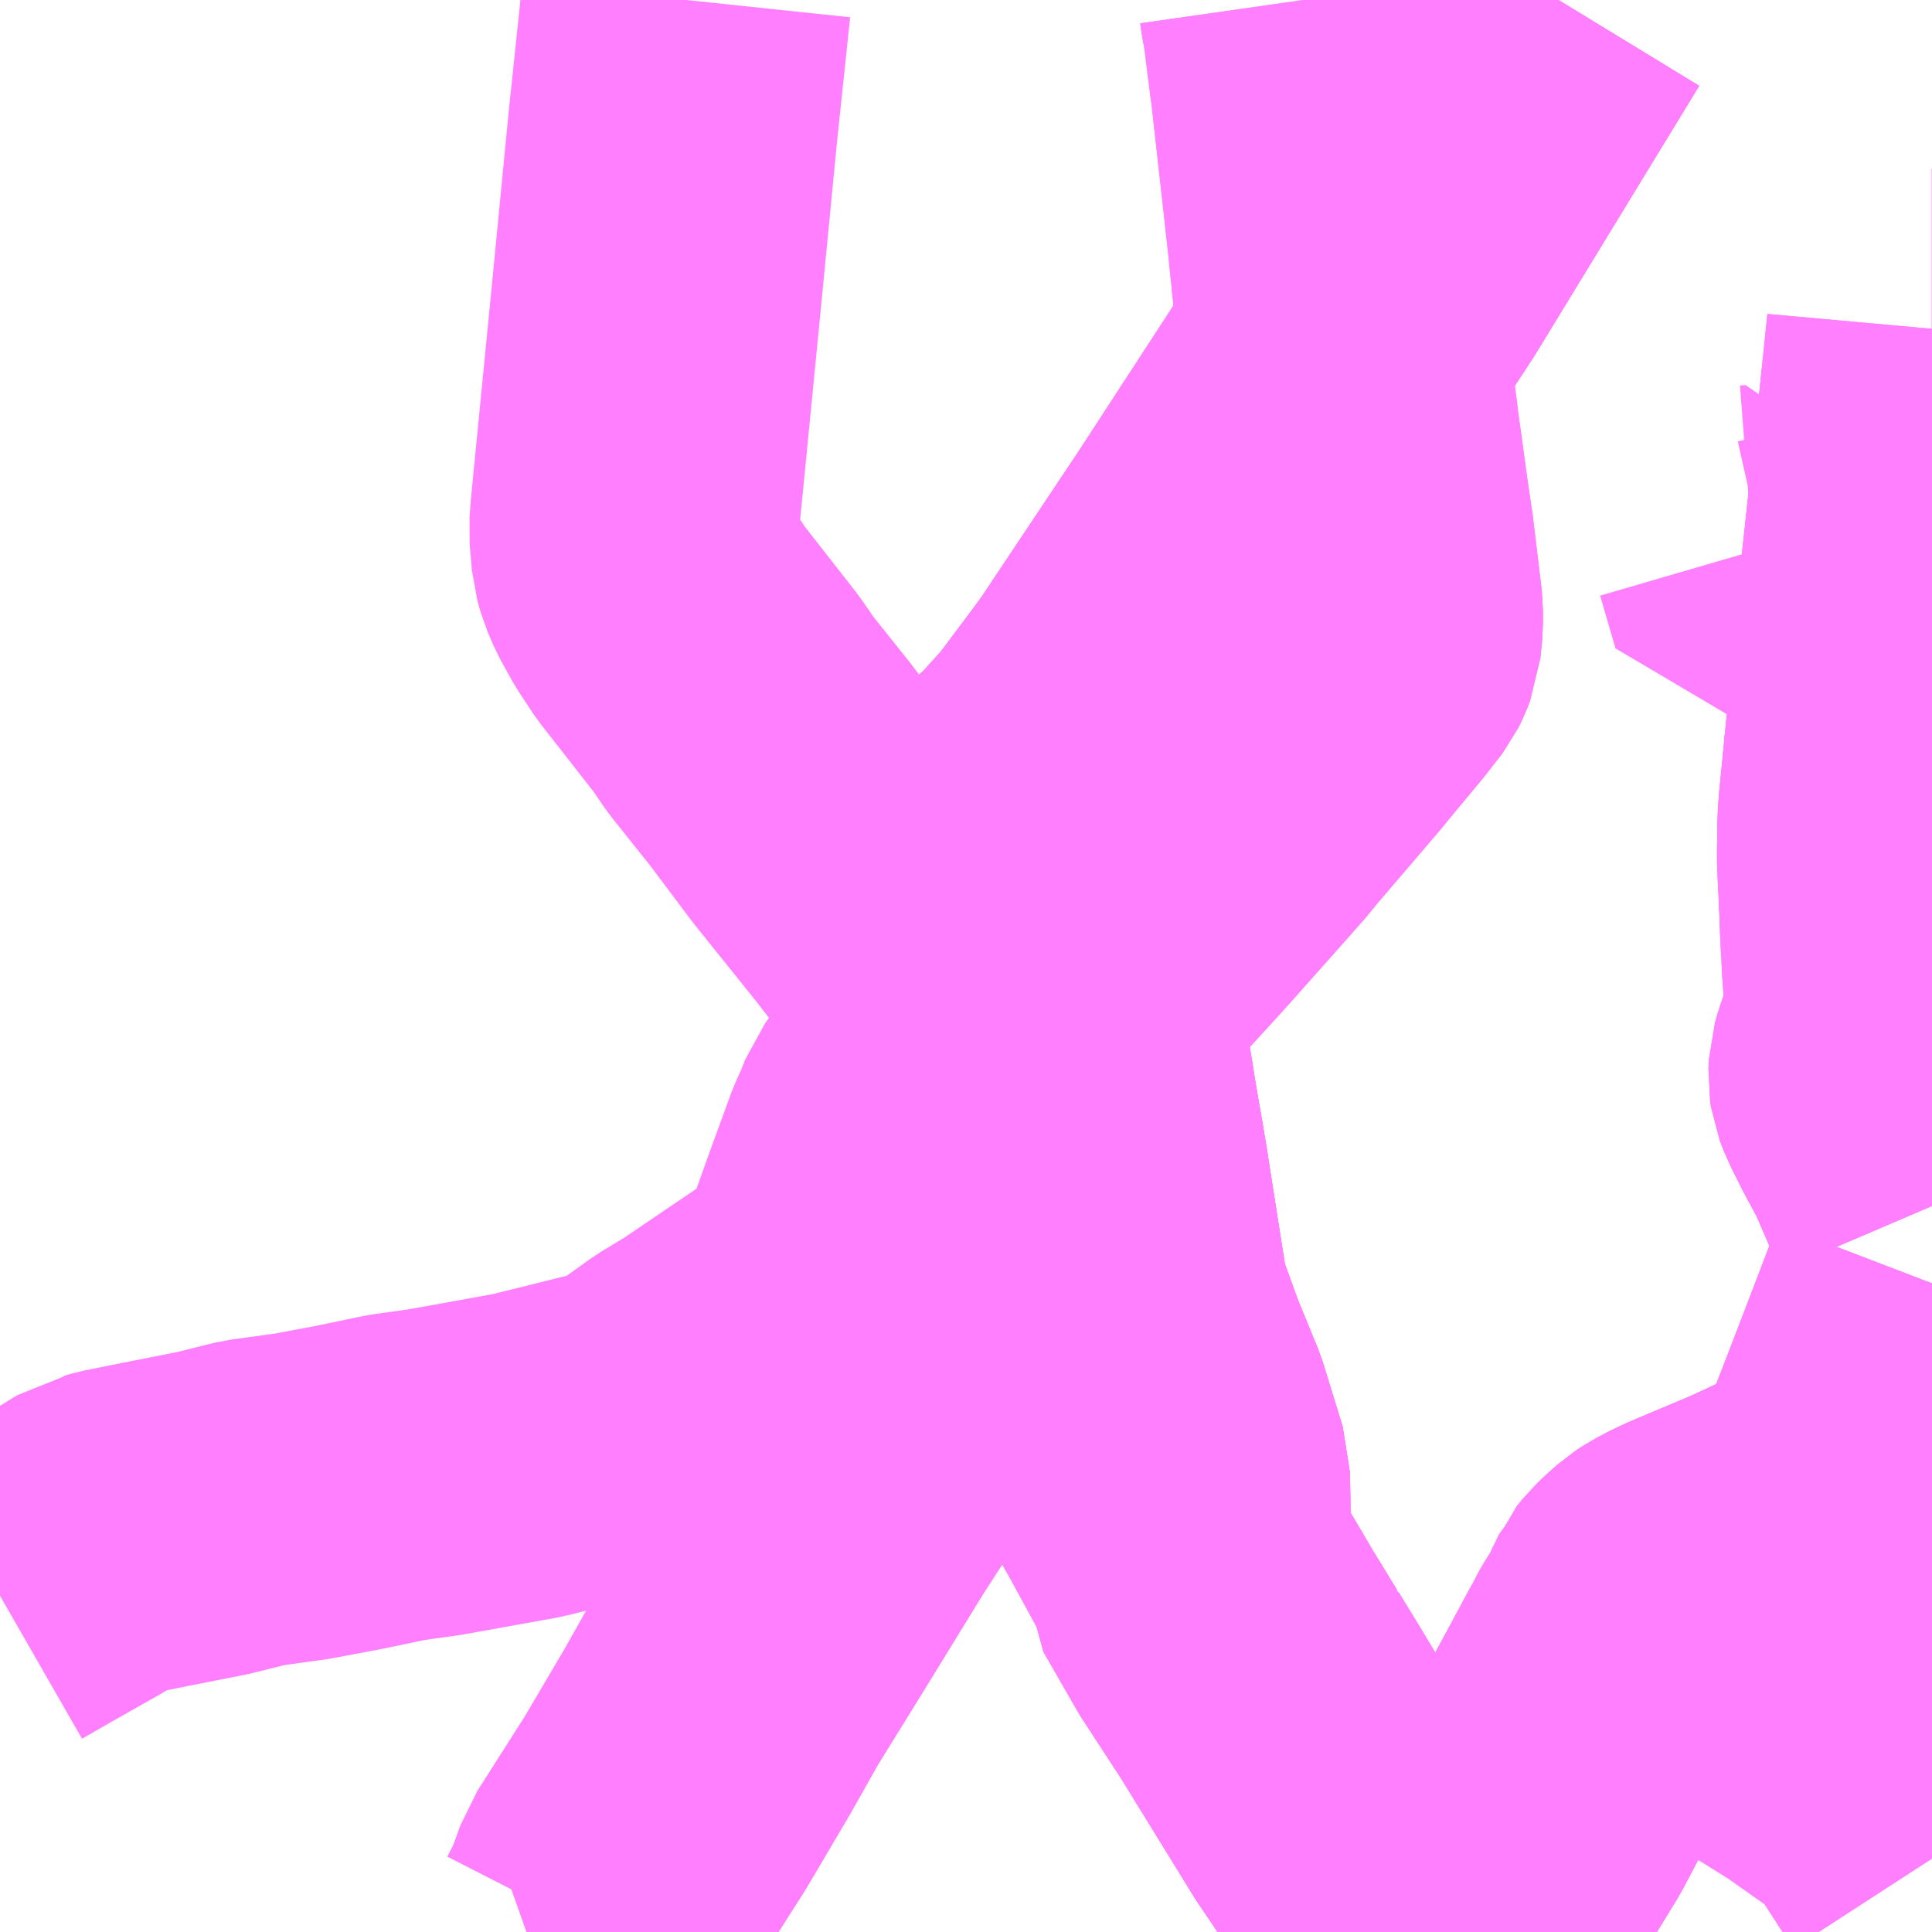 <?xml version="1.0" encoding="UTF-8"?>
<svg  xmlns="http://www.w3.org/2000/svg" xmlns:xlink="http://www.w3.org/1999/xlink" xmlns:go="http://purl.org/svgmap/profile" property="N07_001,N07_002,N07_003,N07_004,N07_005,N07_006,N07_007" viewBox="13372.559 -3458.496 4.395 4.395" go:dataArea="13372.55859375 -3458.49609375 4.39453125 4.39453125" >
<globalCoordinateSystem srsName="http://purl.org/crs/84" transform="matrix(100.0,0.0,0.0,-100.0,0.0,0.0)" />
<defs>
 <g id="p0" >
  <circle cx="0.0" cy="0.0" r="3" stroke="green" stroke-width="0.75" vector-effect="non-scaling-stroke" />
 </g>
</defs>
<g fill="none" fill-rule="evenodd" stroke="#FF00FF" stroke-width="0.75" opacity="0.5" vector-effect="non-scaling-stroke" stroke-linejoin="bevel" >
<path content="1,下津井電鉄（株）,JR児島駅～岡山空港,10.0,10.0,10.0," xlink:title="1" d="M13373.911,-3454.102L13373.935,-3454.149L13373.96,-3454.218L13374.072,-3454.394L13374.167,-3454.555L13374.233,-3454.672L13374.345,-3454.853L13374.477,-3455.068L13374.599,-3455.257L13374.669,-3455.37L13374.734,-3455.476L13374.766,-3455.556L13374.781,-3455.603L13374.796,-3455.667L13374.805,-3455.727L13374.809,-3455.789L13374.815,-3455.795L13374.824,-3455.934L13374.827,-3455.99L13374.826,-3456.028L13374.82,-3456.064L13374.81,-3456.109L13374.734,-3456.051L13374.676,-3456.04L13374.698,-3456.087L13374.738,-3456.124L13374.779,-3456.183L13374.967,-3456.413L13374.955,-3456.478L13374.95,-3456.491L13374.941,-3456.504L13374.879,-3456.596L13374.88,-3456.62L13374.888,-3456.662L13374.891,-3456.67L13374.907,-3456.688L13374.933,-3456.713L13374.989,-3456.775L13375.064,-3456.875L13375.1,-3456.924L13375.328,-3457.266L13375.643,-3457.75L13375.733,-3457.888L13376.104,-3458.496"/>
<path content="1,下津井電鉄（株）,古城池線,2.5,1.0,1.0," xlink:title="1" d="M13376.953,-3457.748L13376.952,-3457.737L13376.926,-3457.488L13376.894,-3457.193L13376.889,-3457.147L13376.864,-3456.871L13376.844,-3456.668L13376.841,-3456.597L13376.844,-3456.456L13376.859,-3456.189L13376.823,-3456.07L13376.822,-3456.05L13376.824,-3456.03L13376.842,-3455.989L13376.895,-3455.889L13376.953,-3455.754M13376.953,-3455.577L13376.793,-3455.159L13376.783,-3455.132L13376.772,-3455.113L13376.76,-3455.097L13376.746,-3455.083L13376.73,-3455.069L13376.692,-3455.044L13376.639,-3455.016L13376.563,-3454.98L13376.425,-3454.922L13376.39,-3454.906L13376.365,-3454.893L13376.35,-3454.883L13376.332,-3454.867L13376.314,-3454.85L13376.302,-3454.835L13376.285,-3454.793L13376.699,-3454.534L13376.794,-3454.467L13376.848,-3454.428L13376.872,-3454.392L13376.953,-3454.267"/>
<path content="1,下津井電鉄（株）,塩生線,26.5,21.5,21.5," xlink:title="1" d="M13375.762,-3454.13L13375.779,-3454.102"/>
<path content="1,下津井電鉄（株）,塩生線,26.5,21.5,21.5," xlink:title="1" d="M13375.788,-3454.144L13375.762,-3454.13"/>
<path content="1,下津井電鉄（株）,塩生線,26.5,21.5,21.5," xlink:title="1" d="M13376.104,-3458.496L13375.733,-3457.888L13375.643,-3457.75L13375.328,-3457.266L13375.1,-3456.924L13375.064,-3456.875L13374.989,-3456.775L13374.933,-3456.713L13374.907,-3456.688L13374.891,-3456.67L13374.888,-3456.662L13374.88,-3456.62L13374.879,-3456.596L13374.941,-3456.504L13374.95,-3456.491L13374.955,-3456.478L13374.967,-3456.413L13374.986,-3456.317L13374.997,-3456.248L13375.016,-3456.146L13375.075,-3455.794L13375.117,-3455.527L13375.162,-3455.403L13375.21,-3455.286L13375.255,-3455.14L13375.258,-3454.925L13375.335,-3454.791L13375.425,-3454.653L13375.595,-3454.377L13375.762,-3454.13"/>
<path content="1,下津井電鉄（株）,岡山～京都線,7.0,7.0,7.0," xlink:title="1" d="M13375.779,-3454.102L13375.762,-3454.13L13375.595,-3454.377L13375.425,-3454.653L13375.335,-3454.791L13375.258,-3454.925L13375.255,-3455.14L13375.21,-3455.286L13375.162,-3455.403L13375.117,-3455.527L13375.075,-3455.794L13375.016,-3456.146L13374.997,-3456.248L13374.986,-3456.317L13374.967,-3456.413L13374.955,-3456.478L13374.95,-3456.491L13374.941,-3456.504L13374.879,-3456.596L13374.88,-3456.62L13374.888,-3456.662L13374.891,-3456.67L13374.907,-3456.688L13374.933,-3456.713L13374.989,-3456.775L13375.064,-3456.875L13375.1,-3456.924L13375.328,-3457.266L13375.643,-3457.75L13375.733,-3457.888L13376.104,-3458.496"/>
<path content="1,下津井電鉄（株）,岡山～東京線,1.0,1.0,1.0," xlink:title="1" d="M13375.779,-3454.102L13375.762,-3454.13L13375.595,-3454.377L13375.425,-3454.653L13375.335,-3454.791L13375.258,-3454.925L13375.255,-3455.14L13375.21,-3455.286L13375.162,-3455.403L13375.117,-3455.527L13375.075,-3455.794L13375.016,-3456.146L13374.997,-3456.248L13374.986,-3456.317L13374.967,-3456.413L13374.955,-3456.478L13374.95,-3456.491L13374.941,-3456.504L13374.879,-3456.596L13374.88,-3456.62L13374.888,-3456.662L13374.891,-3456.67L13374.907,-3456.688L13374.933,-3456.713L13374.989,-3456.775L13375.064,-3456.875L13375.1,-3456.924L13375.328,-3457.266L13375.643,-3457.75L13375.733,-3457.888L13376.104,-3458.496"/>
<path content="1,両備ホールディングス（株）,京都エクスプレス　倉敷・岡山～京都線,7.0,7.0,7.0," xlink:title="1" d="M13375.779,-3454.102L13375.762,-3454.13L13375.595,-3454.377L13375.425,-3454.653L13375.335,-3454.791L13375.258,-3454.925L13375.255,-3455.14L13375.21,-3455.286L13375.162,-3455.403L13375.117,-3455.527L13375.075,-3455.794L13375.016,-3456.146L13374.997,-3456.248L13374.986,-3456.317L13374.967,-3456.413L13374.955,-3456.478L13374.95,-3456.491L13374.941,-3456.504L13374.879,-3456.596L13374.88,-3456.62L13374.888,-3456.662L13374.891,-3456.67L13374.907,-3456.688L13374.933,-3456.713L13374.989,-3456.775L13375.064,-3456.875L13375.1,-3456.924L13375.328,-3457.266L13375.643,-3457.75L13375.733,-3457.888L13376.104,-3458.496"/>
<path content="1,両備ホールディングス（株）,倉敷吉岡線・倉敷大高線,41.5,30.0,30.0," xlink:title="1" d="M13376.894,-3457.193L13376.889,-3457.147L13376.864,-3456.871L13376.844,-3456.668L13376.841,-3456.597L13376.844,-3456.456L13376.859,-3456.189L13376.823,-3456.07L13376.822,-3456.05L13376.824,-3456.03L13376.842,-3455.989L13376.895,-3455.889L13376.953,-3455.754M13376.953,-3455.577L13376.793,-3455.159L13376.783,-3455.132L13376.772,-3455.113L13376.76,-3455.097L13376.746,-3455.083L13376.73,-3455.069L13376.692,-3455.044L13376.639,-3455.016L13376.563,-3454.98L13376.425,-3454.922L13376.39,-3454.906L13376.365,-3454.893L13376.35,-3454.883L13376.332,-3454.867L13376.314,-3454.85L13376.302,-3454.835L13376.285,-3454.793L13376.254,-3454.744L13376.159,-3454.566L13376.128,-3454.51L13376.055,-3454.373L13375.991,-3454.268L13375.969,-3454.243L13375.952,-3454.228L13375.934,-3454.214L13375.907,-3454.196L13375.877,-3454.179L13375.788,-3454.144L13375.762,-3454.13L13375.694,-3454.102M13374.31,-3454.102L13374.274,-3454.114L13374.243,-3454.124L13373.969,-3454.215L13373.96,-3454.218L13373.935,-3454.149L13373.911,-3454.102"/>
<path content="1,両備ホールディングス（株）,倉敷吉岡線・倉敷大高線,41.5,30.0,30.0," xlink:title="1" d="M13376.546,-3457.245L13376.559,-3457.246L13376.594,-3457.126L13376.894,-3457.193"/>
<path content="1,両備ホールディングス（株）,倉敷吉岡線・倉敷大高線,41.5,30.0,30.0," xlink:title="1" d="M13376.952,-3457.737L13376.926,-3457.488L13376.894,-3457.193"/>
<path content="1,両備ホールディングス（株）,倉敷吉岡線・倉敷大高線,41.5,30.0,30.0," xlink:title="1" d="M13376.953,-3457.748L13376.952,-3457.737"/>
<path content="1,両備ホールディングス（株）,倉敷吉岡線・倉敷大高線,41.5,30.0,30.0," xlink:title="1" d="M13376.953,-3457.737L13376.952,-3457.737"/>
<path content="1,両備ホールディングス（株）,倉敷小溝線,38.5,30.0,29.0," xlink:title="1" d="M13374.274,-3454.114L13374.268,-3454.102"/>
<path content="1,両備ホールディングス（株）,倉敷小溝線,38.5,30.0,29.0," xlink:title="1" d="M13374.274,-3454.114L13374.31,-3454.102"/>
<path content="1,両備ホールディングス（株）,倉敷小溝線,38.5,30.0,29.0," xlink:title="1" d="M13374.676,-3456.04L13374.624,-3455.977L13374.603,-3455.948L13374.59,-3455.915L13374.575,-3455.882L13374.526,-3455.748L13374.457,-3455.555L13374.359,-3455.485L13374.182,-3455.365L13374.121,-3455.328L13374.011,-3455.249L13373.971,-3455.238L13373.758,-3455.185L13373.547,-3455.147L13373.461,-3455.135L13373.351,-3455.112L13373.244,-3455.092L13373.135,-3455.077L13373.043,-3455.054L13372.911,-3455.028L13372.826,-3455.011L13372.809,-3455.006L13372.795,-3455.003L13372.74,-3454.969L13372.627,-3454.905L13372.559,-3454.866"/>
<path content="1,両備ホールディングス（株）,倉敷小溝線,38.5,30.0,29.0," xlink:title="1" d="M13374.676,-3456.04L13374.734,-3456.051L13374.81,-3456.109L13374.82,-3456.064L13374.826,-3456.028L13374.827,-3455.99L13374.824,-3455.934L13374.815,-3455.795L13374.809,-3455.789L13374.805,-3455.727L13374.796,-3455.667L13374.781,-3455.603L13374.766,-3455.556L13374.734,-3455.476L13374.669,-3455.37L13374.599,-3455.257L13374.477,-3455.068L13374.345,-3454.853L13374.233,-3454.672L13374.167,-3454.555L13374.072,-3454.394L13373.96,-3454.218L13373.969,-3454.215L13374.243,-3454.124L13374.274,-3454.114"/>
<path content="1,両備ホールディングス（株）,倉敷小溝線,38.5,30.0,29.0," xlink:title="1" d="M13374.12,-3458.496L13374.09,-3458.211L13374.05,-3457.799L13374.004,-3457.33L13374.001,-3457.291L13374.006,-3457.231L13374.013,-3457.206L13374.026,-3457.176L13374.052,-3457.129L13374.085,-3457.079L13374.211,-3456.918L13374.244,-3456.87L13374.335,-3456.756L13374.431,-3456.628L13374.57,-3456.455L13374.722,-3456.259L13374.761,-3456.208L13374.779,-3456.183L13374.738,-3456.124L13374.698,-3456.087L13374.676,-3456.04"/>
<path content="1,京阪バス（株）,京都⇔岡山・倉敷,7.0,7.0,7.0," xlink:title="1" d="M13375.524,-3458.496L13375.527,-3458.475L13375.531,-3458.454L13375.533,-3458.443L13375.547,-3458.332L13375.548,-3458.322L13375.55,-3458.311L13375.557,-3458.248L13375.565,-3458.177L13375.566,-3458.167L13375.569,-3458.141L13375.574,-3458.097L13375.59,-3457.952L13375.595,-3457.901L13375.597,-3457.889L13375.597,-3457.881L13375.609,-3457.771L13375.608,-3457.76L13375.61,-3457.746L13375.612,-3457.723L13375.614,-3457.708L13375.623,-3457.646L13375.628,-3457.608L13375.638,-3457.533L13375.64,-3457.515L13375.642,-3457.5L13375.649,-3457.451L13375.654,-3457.413L13375.657,-3457.392L13375.659,-3457.376L13375.674,-3457.274L13375.694,-3457.108L13375.694,-3457.076L13375.69,-3457.037L13375.683,-3457.019L13375.678,-3457.009L13375.675,-3457.005L13375.643,-3456.964L13375.634,-3456.953L13375.589,-3456.899L13375.547,-3456.848L13375.405,-3456.682L13375.387,-3456.66L13375.378,-3456.649L13375.219,-3456.47L13375.192,-3456.44L13375.063,-3456.299L13375.035,-3456.274L13375.011,-3456.256L13374.998,-3456.248L13375.004,-3456.212L13375.006,-3456.203L13375.014,-3456.157L13375.024,-3456.101L13375.038,-3456.018L13375.043,-3455.981L13375.062,-3455.876L13375.067,-3455.844L13375.07,-3455.83L13375.074,-3455.797L13375.084,-3455.733L13375.085,-3455.724L13375.095,-3455.651L13375.099,-3455.626L13375.113,-3455.527L13375.117,-3455.493L13375.115,-3455.478L13375.105,-3455.391L13375.092,-3455.284L13375.093,-3455.263L13375.118,-3455.208L13375.124,-3455.196L13375.149,-3455.152L13375.169,-3455.115L13375.18,-3455.096L13375.245,-3454.977L13375.256,-3454.958L13375.272,-3454.926L13375.28,-3454.913L13375.36,-3454.777L13375.417,-3454.684L13375.42,-3454.68L13375.421,-3454.678L13375.47,-3454.598L13375.5,-3454.548L13375.531,-3454.496L13375.551,-3454.464L13375.559,-3454.45L13375.579,-3454.419L13375.616,-3454.36L13375.634,-3454.331L13375.648,-3454.307L13375.666,-3454.278L13375.675,-3454.265L13375.686,-3454.247L13375.714,-3454.203L13375.72,-3454.194L13375.733,-3454.173L13375.753,-3454.141L13375.76,-3454.131L13375.767,-3454.12L13375.778,-3454.102"/>
<path content="1,京阪京都交通（株）,京都エクスプレス　京都⇔岡山・倉敷,7.0,7.0,7.0," xlink:title="1" d="M13375.524,-3458.496L13375.527,-3458.475L13375.531,-3458.454L13375.533,-3458.443L13375.547,-3458.332L13375.548,-3458.322L13375.55,-3458.311L13375.557,-3458.248L13375.565,-3458.177L13375.566,-3458.167L13375.569,-3458.141L13375.574,-3458.097L13375.59,-3457.952L13375.595,-3457.901L13375.597,-3457.889L13375.597,-3457.881L13375.609,-3457.771L13375.608,-3457.76L13375.61,-3457.746L13375.612,-3457.723L13375.614,-3457.708L13375.623,-3457.646L13375.628,-3457.608L13375.638,-3457.533L13375.64,-3457.515L13375.642,-3457.5L13375.649,-3457.451L13375.654,-3457.413L13375.657,-3457.392L13375.659,-3457.376L13375.674,-3457.274L13375.694,-3457.108L13375.694,-3457.076L13375.69,-3457.037L13375.683,-3457.019L13375.678,-3457.009L13375.675,-3457.005L13375.643,-3456.964L13375.634,-3456.953L13375.589,-3456.899L13375.547,-3456.848L13375.405,-3456.682L13375.387,-3456.66L13375.378,-3456.649L13375.219,-3456.47L13375.192,-3456.44L13375.063,-3456.299L13375.035,-3456.274L13375.011,-3456.256L13374.998,-3456.248L13375.004,-3456.212L13375.006,-3456.203L13375.014,-3456.157L13375.024,-3456.101L13375.038,-3456.018L13375.043,-3455.981L13375.062,-3455.876L13375.067,-3455.844L13375.07,-3455.83L13375.074,-3455.797L13375.084,-3455.733L13375.085,-3455.724L13375.095,-3455.651L13375.099,-3455.626L13375.113,-3455.527L13375.117,-3455.493L13375.115,-3455.478L13375.105,-3455.391L13375.092,-3455.284L13375.093,-3455.263L13375.118,-3455.208L13375.124,-3455.196L13375.149,-3455.152L13375.169,-3455.115L13375.18,-3455.096L13375.245,-3454.977L13375.256,-3454.958L13375.272,-3454.926L13375.28,-3454.913L13375.36,-3454.777L13375.417,-3454.684L13375.42,-3454.68L13375.421,-3454.678L13375.47,-3454.598L13375.5,-3454.548L13375.531,-3454.496L13375.551,-3454.464L13375.559,-3454.45L13375.579,-3454.419L13375.616,-3454.36L13375.634,-3454.331L13375.648,-3454.307L13375.666,-3454.278L13375.675,-3454.265L13375.686,-3454.247L13375.714,-3454.203L13375.72,-3454.194L13375.733,-3454.173L13375.753,-3454.141L13375.76,-3454.131L13375.767,-3454.12L13375.778,-3454.102"/>
<path content="1,小田急シティバス（株）,ルミナス号,1.0,1.0,1.0," xlink:title="1" d="M13375.778,-3454.102L13375.767,-3454.12L13375.76,-3454.131L13375.788,-3454.144L13375.84,-3454.166L13375.879,-3454.184L13375.894,-3454.191L13375.923,-3454.208L13375.944,-3454.222L13375.965,-3454.241L13375.986,-3454.265L13376.001,-3454.285L13376.028,-3454.329L13376.055,-3454.373L13376.104,-3454.466L13376.128,-3454.51L13376.139,-3454.53L13376.14,-3454.535L13376.145,-3454.542L13376.211,-3454.664L13376.228,-3454.696L13376.242,-3454.72L13376.248,-3454.733L13376.254,-3454.744L13376.285,-3454.793L13376.303,-3454.835L13376.304,-3454.837L13376.331,-3454.864L13376.358,-3454.887L13376.402,-3454.912L13376.547,-3454.973L13376.605,-3454.999L13376.663,-3455.028L13376.687,-3455.041L13376.706,-3455.053L13376.726,-3455.068L13376.755,-3455.094L13376.762,-3455.104L13376.781,-3455.132L13376.789,-3455.149L13376.802,-3455.183L13376.805,-3455.192L13376.874,-3455.369L13376.882,-3455.39L13376.953,-3455.574M13376.953,-3455.752L13376.95,-3455.759L13376.943,-3455.775L13376.936,-3455.793L13376.926,-3455.816L13376.897,-3455.883L13376.895,-3455.889L13376.865,-3455.944L13376.855,-3455.963L13376.846,-3455.983L13376.841,-3455.992L13376.83,-3456.013L13376.822,-3456.034L13376.82,-3456.047L13376.821,-3456.067L13376.827,-3456.088L13376.838,-3456.119L13376.855,-3456.174L13376.856,-3456.193L13376.857,-3456.196L13376.856,-3456.203L13376.855,-3456.239L13376.851,-3456.299L13376.85,-3456.311L13376.85,-3456.327L13376.848,-3456.354L13376.847,-3456.379L13376.846,-3456.396L13376.845,-3456.432L13376.84,-3456.535L13376.84,-3456.568L13376.841,-3456.597L13376.84,-3456.604L13376.842,-3456.647L13376.85,-3456.721L13376.854,-3456.768L13376.854,-3456.773L13376.857,-3456.795L13376.864,-3456.871L13376.876,-3456.994L13376.878,-3457.024L13376.883,-3457.073L13376.888,-3457.116L13376.889,-3457.147L13376.893,-3457.17L13376.895,-3457.195L13376.912,-3457.358L13376.92,-3457.431L13376.923,-3457.452L13376.923,-3457.461L13376.926,-3457.488L13376.929,-3457.508L13376.932,-3457.539L13376.935,-3457.567L13376.939,-3457.61L13376.941,-3457.622L13376.944,-3457.65L13376.953,-3457.74L13376.953,-3457.743"/>
<path content="1,小田急バス（株）,ルミナス号,1.0,1.0,1.0," xlink:title="1" d="M13375.778,-3454.102L13375.767,-3454.12L13375.76,-3454.131L13375.788,-3454.144L13375.84,-3454.166L13375.879,-3454.184L13375.894,-3454.191L13375.923,-3454.208L13375.944,-3454.222L13375.965,-3454.241L13375.986,-3454.265L13376.001,-3454.285L13376.028,-3454.329L13376.055,-3454.373L13376.104,-3454.466L13376.128,-3454.51L13376.139,-3454.53L13376.14,-3454.535L13376.145,-3454.542L13376.211,-3454.664L13376.228,-3454.696L13376.242,-3454.72L13376.248,-3454.733L13376.254,-3454.744L13376.285,-3454.793L13376.303,-3454.835L13376.304,-3454.837L13376.331,-3454.864L13376.358,-3454.887L13376.402,-3454.912L13376.547,-3454.973L13376.605,-3454.999L13376.663,-3455.028L13376.687,-3455.041L13376.706,-3455.053L13376.726,-3455.068L13376.755,-3455.094L13376.762,-3455.104L13376.781,-3455.132L13376.789,-3455.149L13376.802,-3455.183L13376.805,-3455.192L13376.874,-3455.369L13376.882,-3455.39L13376.953,-3455.574M13376.953,-3455.752L13376.95,-3455.759L13376.943,-3455.775L13376.936,-3455.793L13376.926,-3455.816L13376.897,-3455.883L13376.895,-3455.889L13376.865,-3455.944L13376.855,-3455.963L13376.846,-3455.983L13376.841,-3455.992L13376.83,-3456.013L13376.822,-3456.034L13376.82,-3456.047L13376.821,-3456.067L13376.827,-3456.088L13376.838,-3456.119L13376.855,-3456.174L13376.856,-3456.193L13376.857,-3456.196L13376.856,-3456.203L13376.855,-3456.239L13376.851,-3456.299L13376.85,-3456.311L13376.85,-3456.327L13376.848,-3456.354L13376.847,-3456.379L13376.846,-3456.396L13376.845,-3456.432L13376.84,-3456.535L13376.84,-3456.568L13376.841,-3456.597L13376.84,-3456.604L13376.842,-3456.647L13376.85,-3456.721L13376.854,-3456.768L13376.854,-3456.773L13376.857,-3456.795L13376.864,-3456.871L13376.876,-3456.994L13376.878,-3457.024L13376.883,-3457.073L13376.888,-3457.116L13376.889,-3457.147L13376.893,-3457.17L13376.895,-3457.195L13376.912,-3457.358L13376.92,-3457.431L13376.923,-3457.452L13376.923,-3457.461L13376.926,-3457.488L13376.929,-3457.508L13376.932,-3457.539L13376.935,-3457.567L13376.939,-3457.61L13376.941,-3457.622L13376.944,-3457.65L13376.953,-3457.74L13376.953,-3457.743"/>
</g>
</svg>
